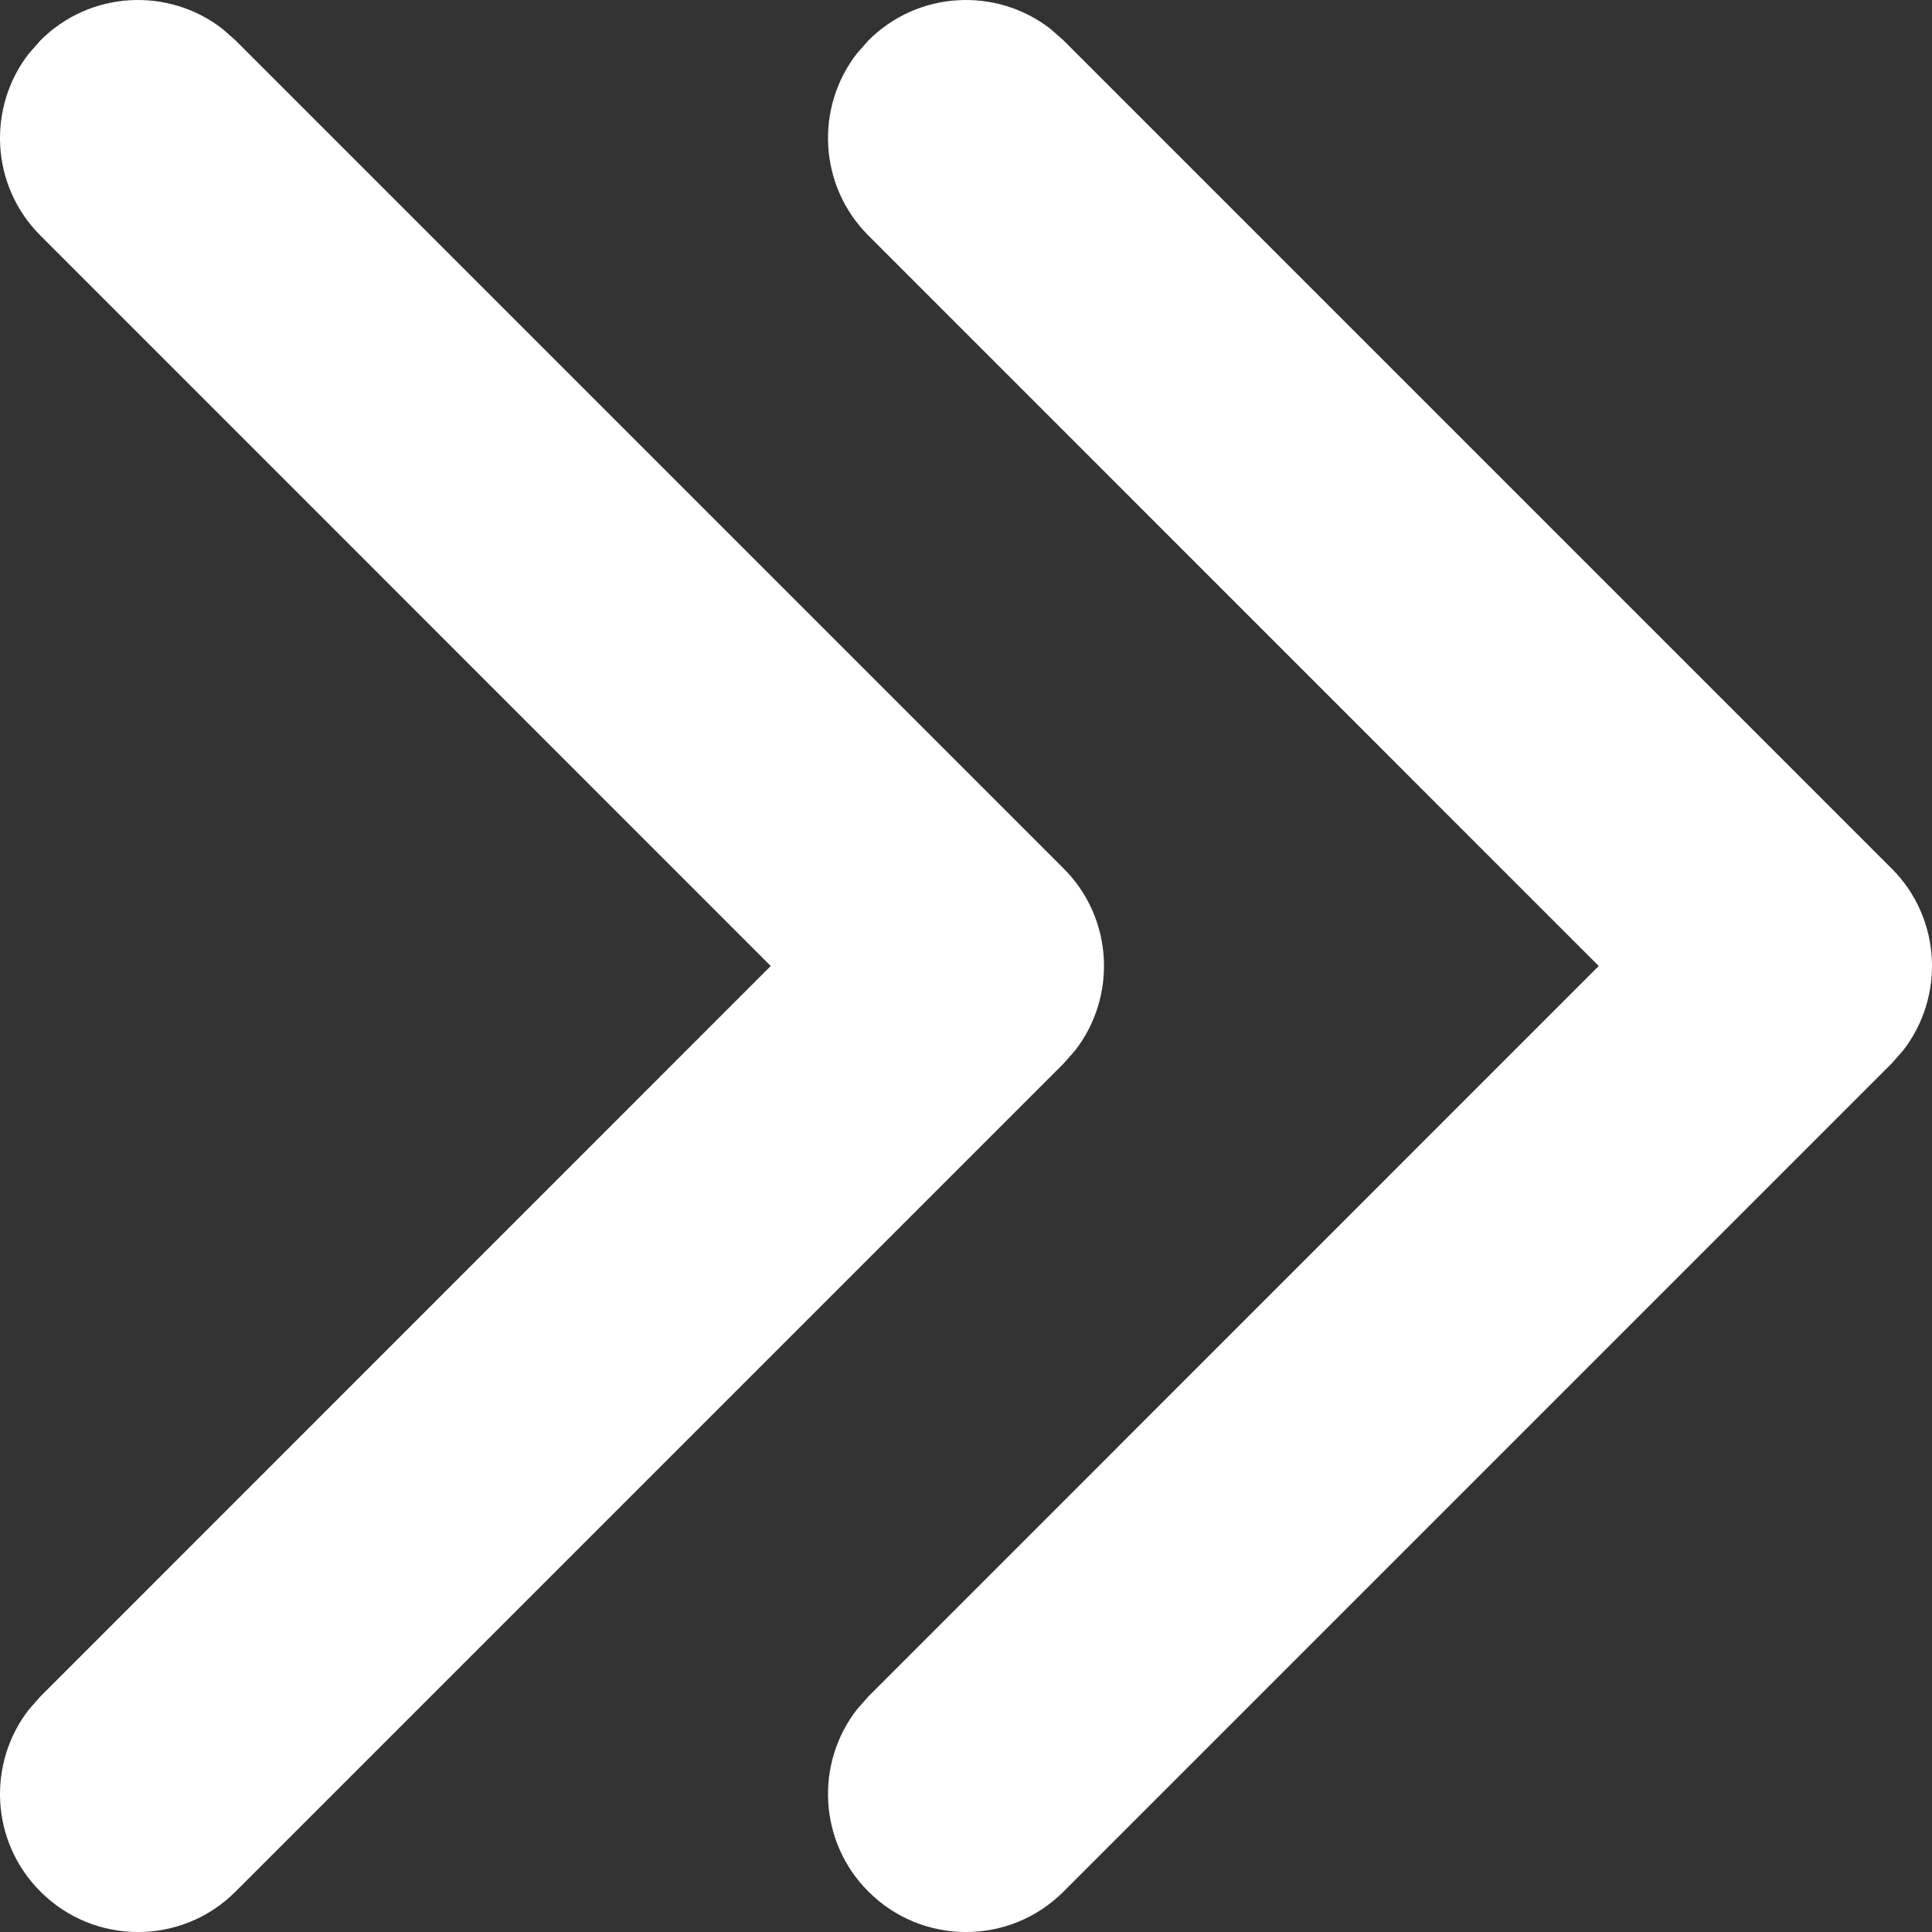 <?xml version="1.0" encoding="UTF-8"?>
<svg width="14px" height="14px" viewBox="0 0 14 14" version="1.1" xmlns="http://www.w3.org/2000/svg" xmlns:xlink="http://www.w3.org/1999/xlink">
    <rect x="0" y="0" width="14" height="14" fill="#333333" stroke="none"/>
    <!-- Generator: Sketch 60 (88103) - https://sketch.com -->
    <title>Combined Shape</title>
    <desc>Created with Sketch.</desc>
    <g id="Page-1" stroke="none" stroke-width="1" fill="none" fill-rule="evenodd">
        <g id="Иконки" transform="translate(-442, -123)" fill="#FFFFFF" fill-rule="nonzero">
            <g id="Icons/14x14-white/forward" transform="translate(442, 123)">
                <path d="M7.613,0.21 L7.707,0.293 L13.707,6.293 C14.068,6.653 14.095,7.221 13.79,7.613 L13.707,7.707 L7.707,13.707 C7.317,14.098 6.683,14.098 6.293,13.707 C5.932,13.347 5.905,12.779 6.21,12.387 L6.293,12.293 L11.585,7 L6.293,1.707 C5.932,1.347 5.905,0.779 6.21,0.387 L6.293,0.293 C6.653,-0.068 7.221,-0.095 7.613,0.21 Z M1.613,0.21 L1.707,0.293 L7.707,6.293 C8.068,6.653 8.095,7.221 7.79,7.613 L7.707,7.707 L1.707,13.707 C1.317,14.098 0.683,14.098 0.293,13.707 C-0.068,13.347 -0.095,12.779 0.21,12.387 L0.293,12.293 L5.585,7 L0.293,1.707 C-0.068,1.347 -0.095,0.779 0.21,0.387 L0.293,0.293 C0.653,-0.068 1.221,-0.095 1.613,0.21 Z" id="Combined-Shape"></path>
            </g>
        </g>
    </g>
</svg>